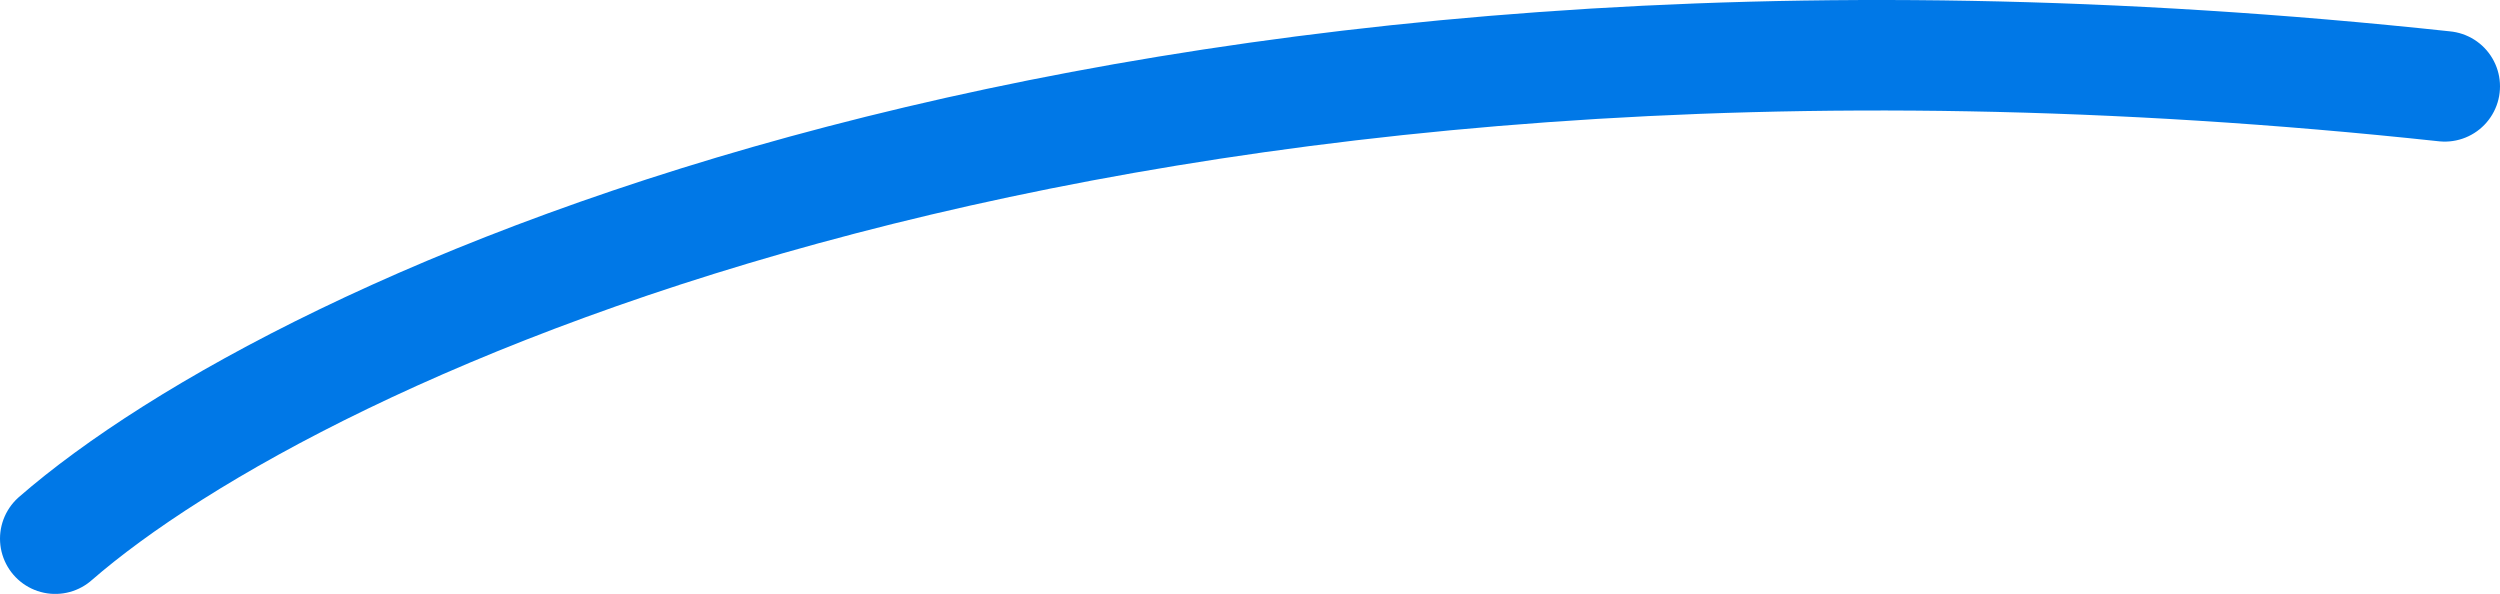 <svg width="181" height="43" viewBox="0 0 181 43" fill="none" xmlns="http://www.w3.org/2000/svg">
<path d="M4 39C21.506 23.768 80.614 -4.106 177 6.252" stroke="#0078E7" stroke-width="8" stroke-linecap="round"/>
</svg>
